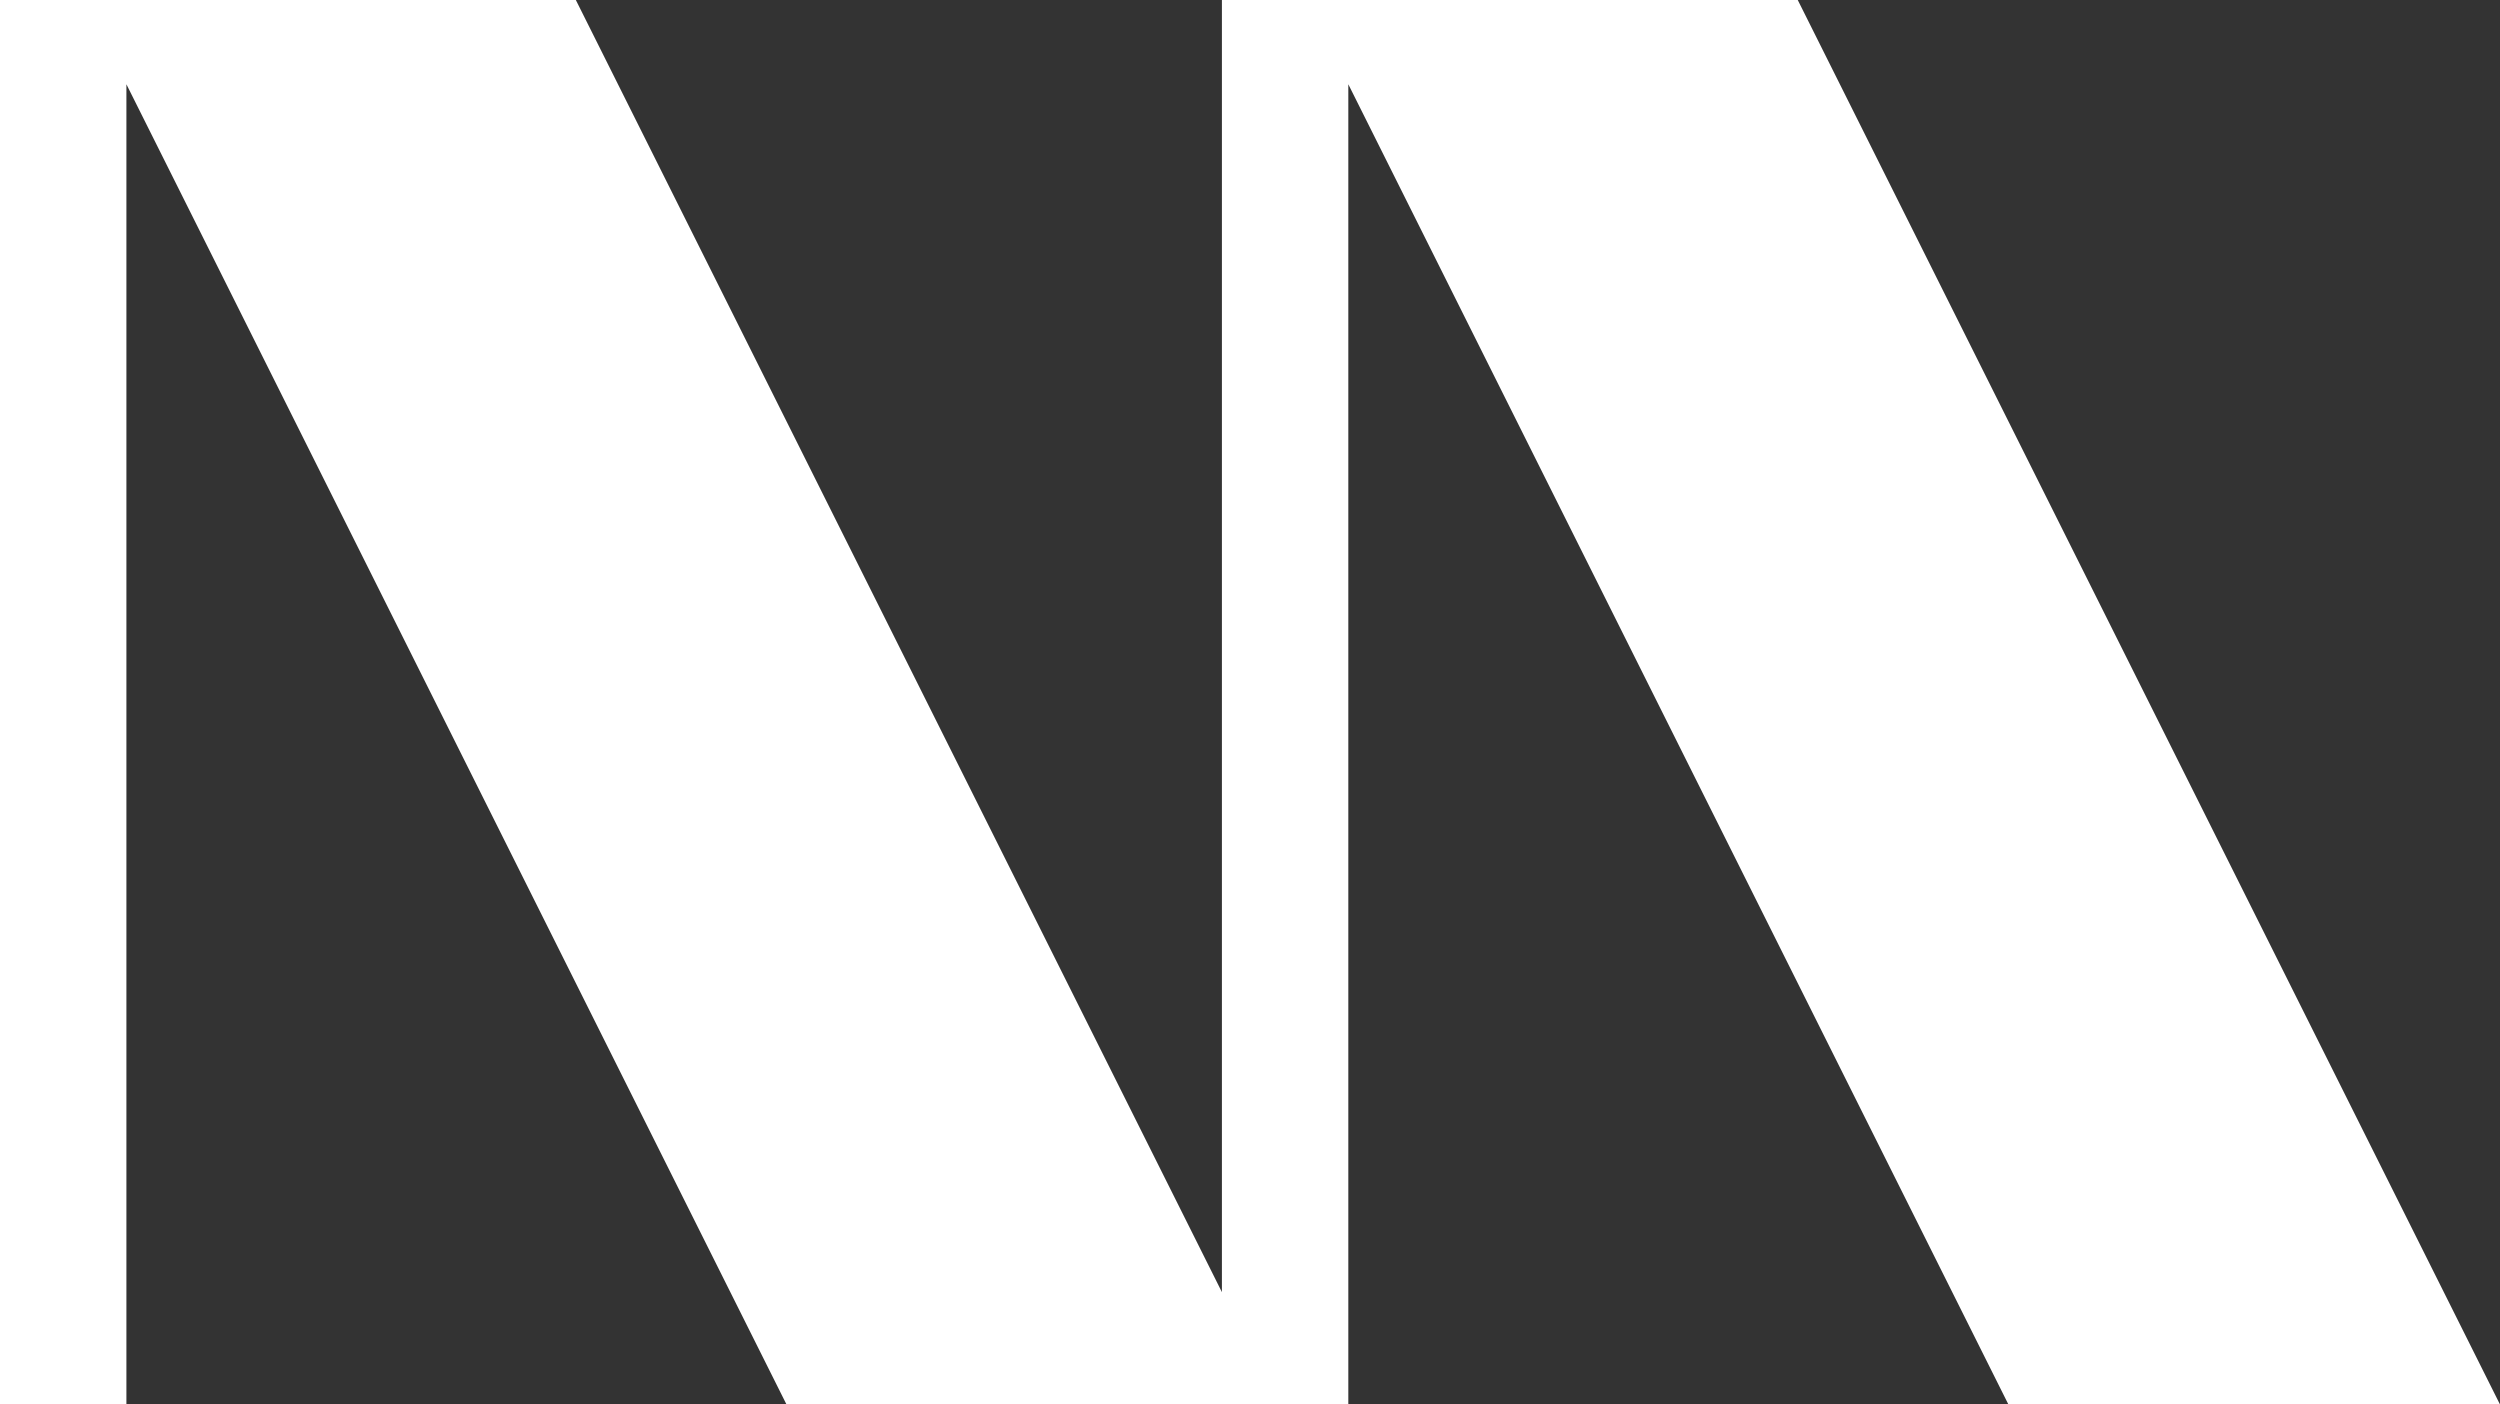 <svg xmlns="http://www.w3.org/2000/svg" version="1.1" xmlns:xlink="http://www.w3.org/1999/xlink" xmlns:svgjs="http://svgjs.dev/svgjs" width="532.22" height="299"><rect width="100%" height="100%" fill="#333333" stroke="none"/><svg id="SvgjsSvg1097" data-name="Layer 4" xmlns="http://www.w3.org/2000/svg" viewBox="0 0 532.22 299">
  <defs>
    <style>
      .cls-1 {
        fill: #fff;
      }
    </style>
  </defs>
  <polygon class="cls-1" points="532.22 299 427.57 299 287.04 17.94 287.04 299 167.44 299 26.91 17.94 26.91 299 0 299 0 0 122.59 0 260.13 275.08 260.13 0 382.72 0 532.22 299"></polygon>
</svg><style>@media (prefers-color-scheme: light) { :root { filter: contrast(1) brightness(0.6); } }
@media (prefers-color-scheme: dark) { :root { filter: none; } }
</style></svg>